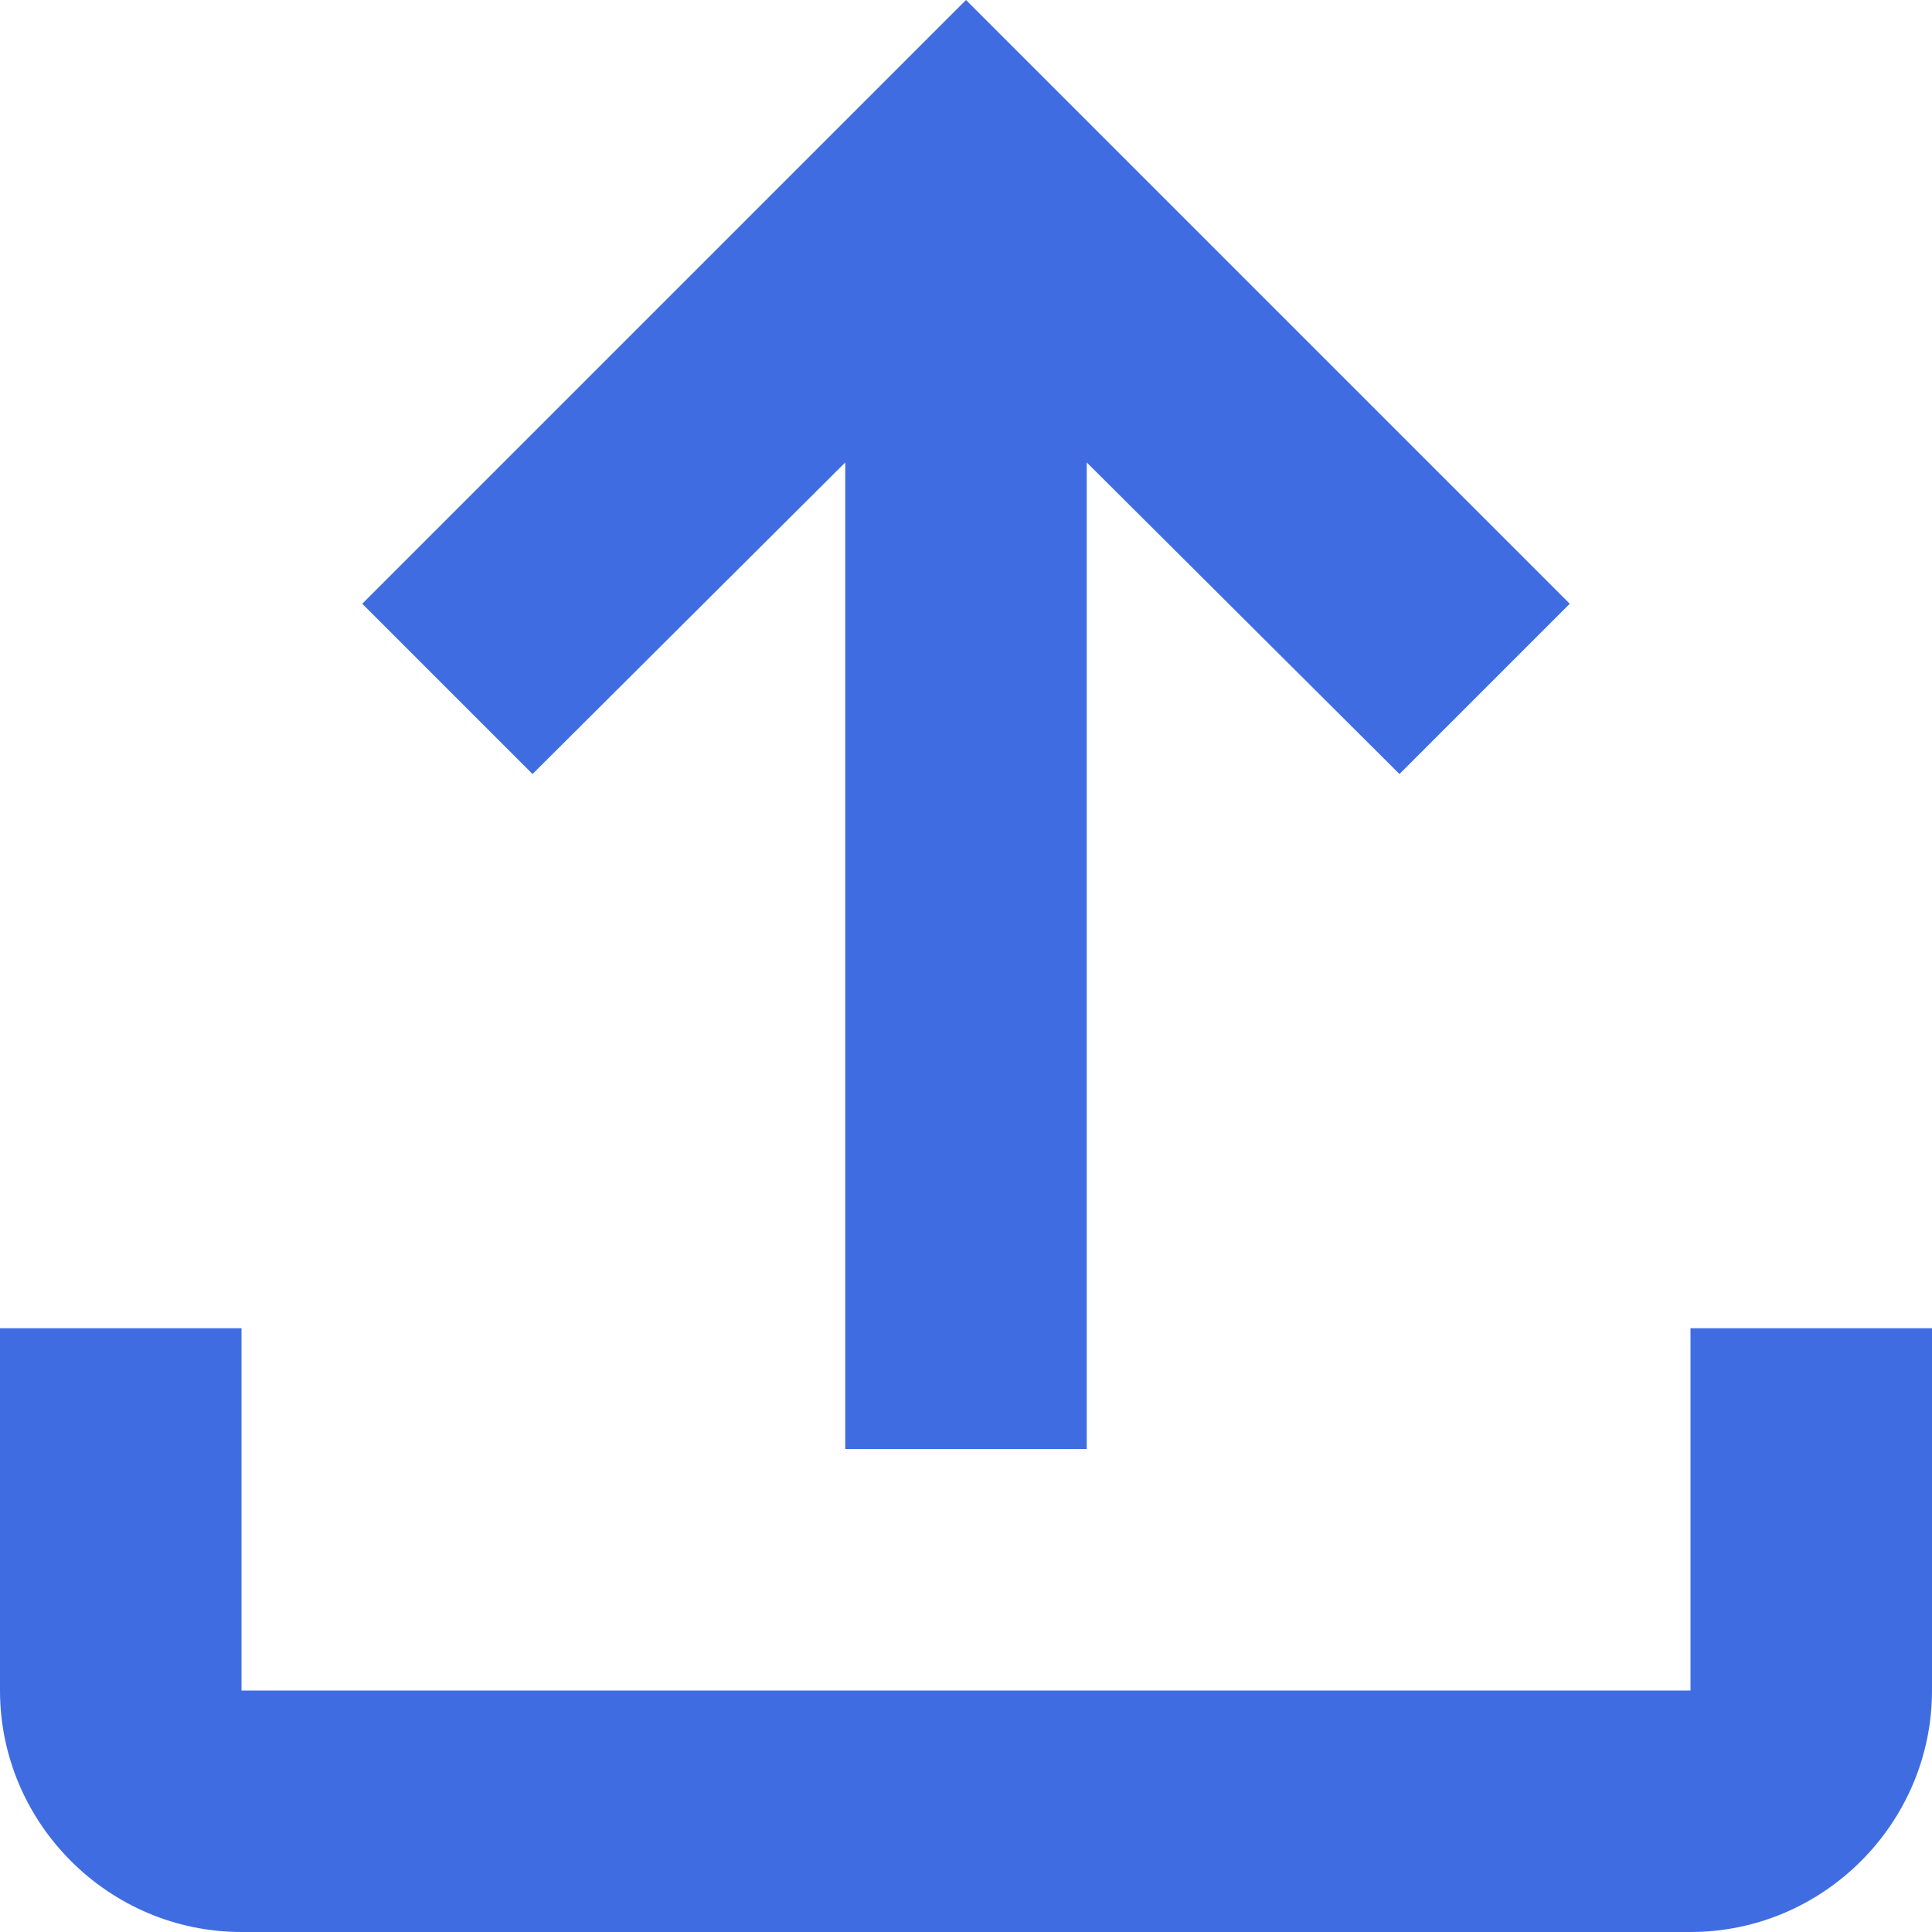 <svg width="30" height="30" viewBox="0 0 30 30" fill="none" xmlns="http://www.w3.org/2000/svg">
<path d="M26.25 20.625V26.25H3.75V20.625H0V26.25C0 28.312 1.688 30 3.75 30H26.25C28.312 30 30 28.312 30 26.25V20.625H26.25ZM5.625 9.375L8.269 12.019L13.125 7.181V22.5H16.875V7.181L21.731 12.019L24.375 9.375L15 0L5.625 9.375Z" fill="#3F6DE1"/>
</svg>
